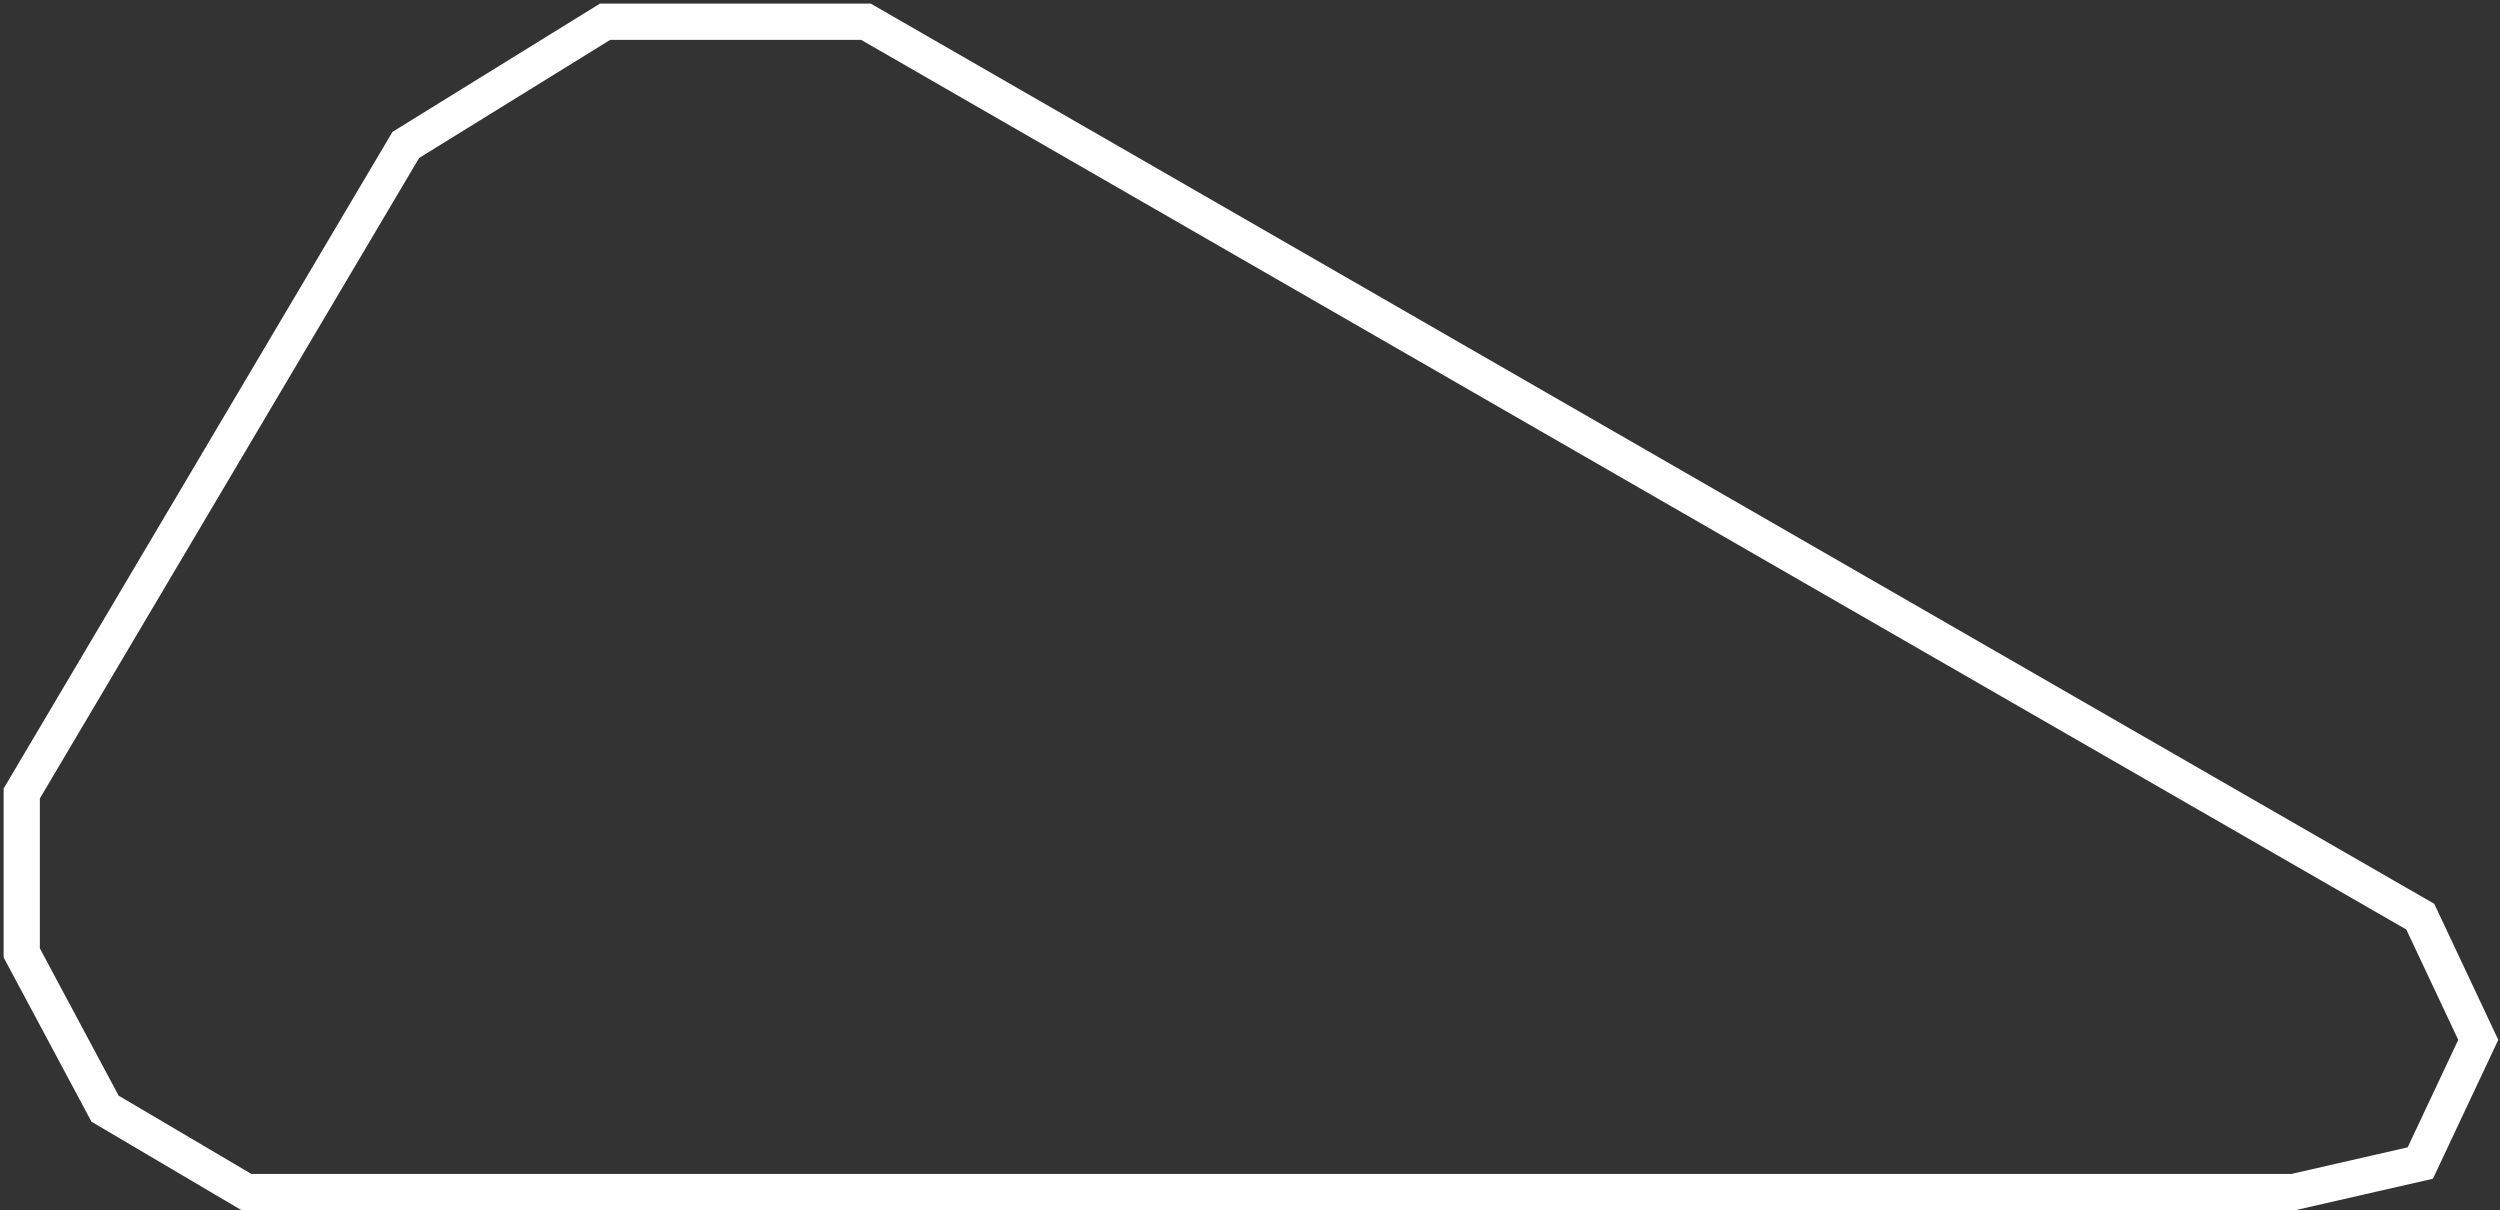 <svg width="345" height="167" viewBox="0 0 345 167" fill="none" xmlns="http://www.w3.org/2000/svg">
<rect x="0" y="0" width="345" height="167" fill="#333333" stroke="none"/>
<path d="M3 109.5V131.5L14.5 153L34 164.5H316.5L334 160.5L342 143.5L334 126.5L119.5 3H83.5L56 20L3 109.5Z" stroke="#FFFEFE" stroke-width="5"/>
</svg>

